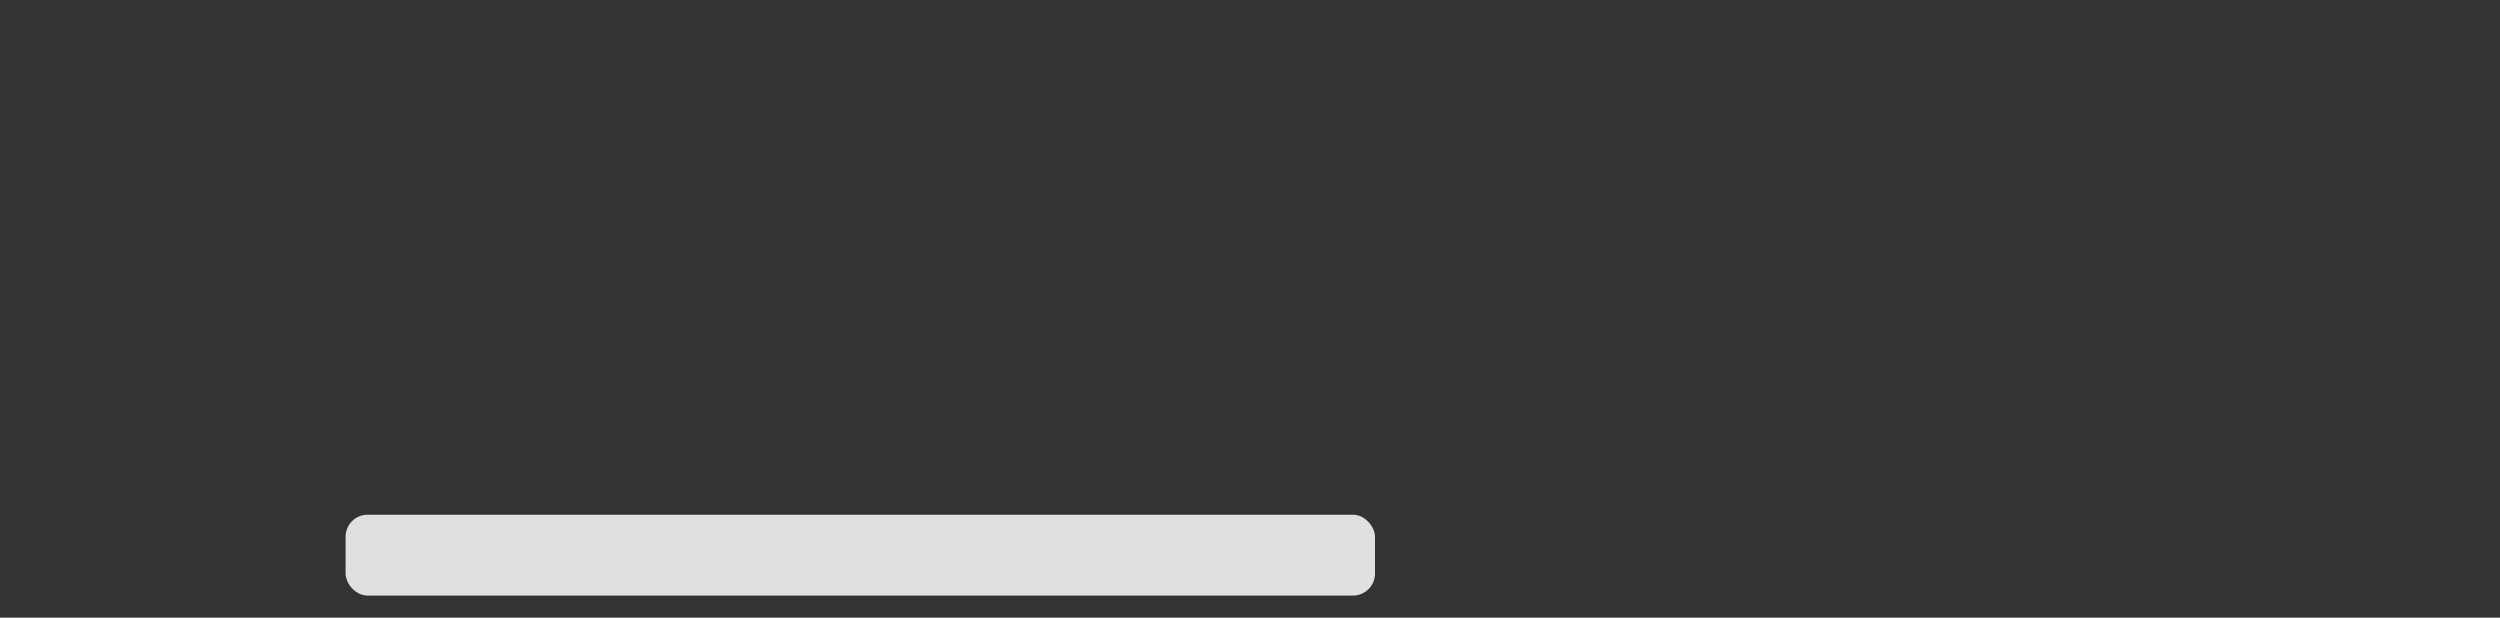 <svg
        role="img"
        width="340"
        height="84"
        aria-labelledby="loading-aria"
        viewBox="0 0 340 84"
        preserveAspectRatio="none"
>
    <rect x="0" y="0" width="340" height="84" fill="#333333" stroke="none"/>
    <title id="loading-aria">Loading...</title>
    <rect
            x="0"
            y="0"
            width="100%"
            height="100%"
            clip-path="url(#clip-path)"
            style='fill: url("#fill");'
    ></rect>
    <defs>
        <clipPath id="clip-path">
            <rect x="0" y="0" rx="3" ry="3" width="67" height="11" />
            <rect x="76" y="0" rx="3" ry="3" width="140" height="11" />
            <rect x="127" y="48" rx="3" ry="3" width="53" height="11" />
            <rect x="187" y="48" rx="3" ry="3" width="72" height="11" />
            <rect x="3" y="49" rx="3" ry="3" width="100" height="11" />
            <rect x="0" y="71" rx="3" ry="3" width="37" height="11" />
            <rect x="18" y="23" rx="3" ry="3" width="140" height="11" />
            <rect x="166" y="23" rx="3" ry="3" width="173" height="11" />
            <rect x="47" y="70" rx="3" ry="3" width="140" height="11" />
        </clipPath>
        <linearGradient id="fill">
            <stop
                    offset="0.6"
                    stop-color="#e0e0e0"
                    stop-opacity="1"
            >
                <animate
                        attributeName="offset"
                        values="-2; -2; 1"
                        keyTimes="0; 0.25; 1"
                        dur="2s"
                        repeatCount="indefinite"
                ></animate>
            </stop>
            <stop
                    offset="1.6"
                    stop-color="#f2f2f2"
                    stop-opacity="1"
            >
                <animate
                        attributeName="offset"
                        values="-1; -1; 2"
                        keyTimes="0; 0.25; 1"
                        dur="2s"
                        repeatCount="indefinite"
                ></animate>
            </stop>
            <stop
                    offset="2.6"
                    stop-color="#e0e0e0"
                    stop-opacity="1"
            >
                <animate
                        attributeName="offset"
                        values="0; 0; 3"
                        keyTimes="0; 0.25; 1"
                        dur="2s"
                        repeatCount="indefinite"
                ></animate>
            </stop>
        </linearGradient>
    </defs>
</svg>